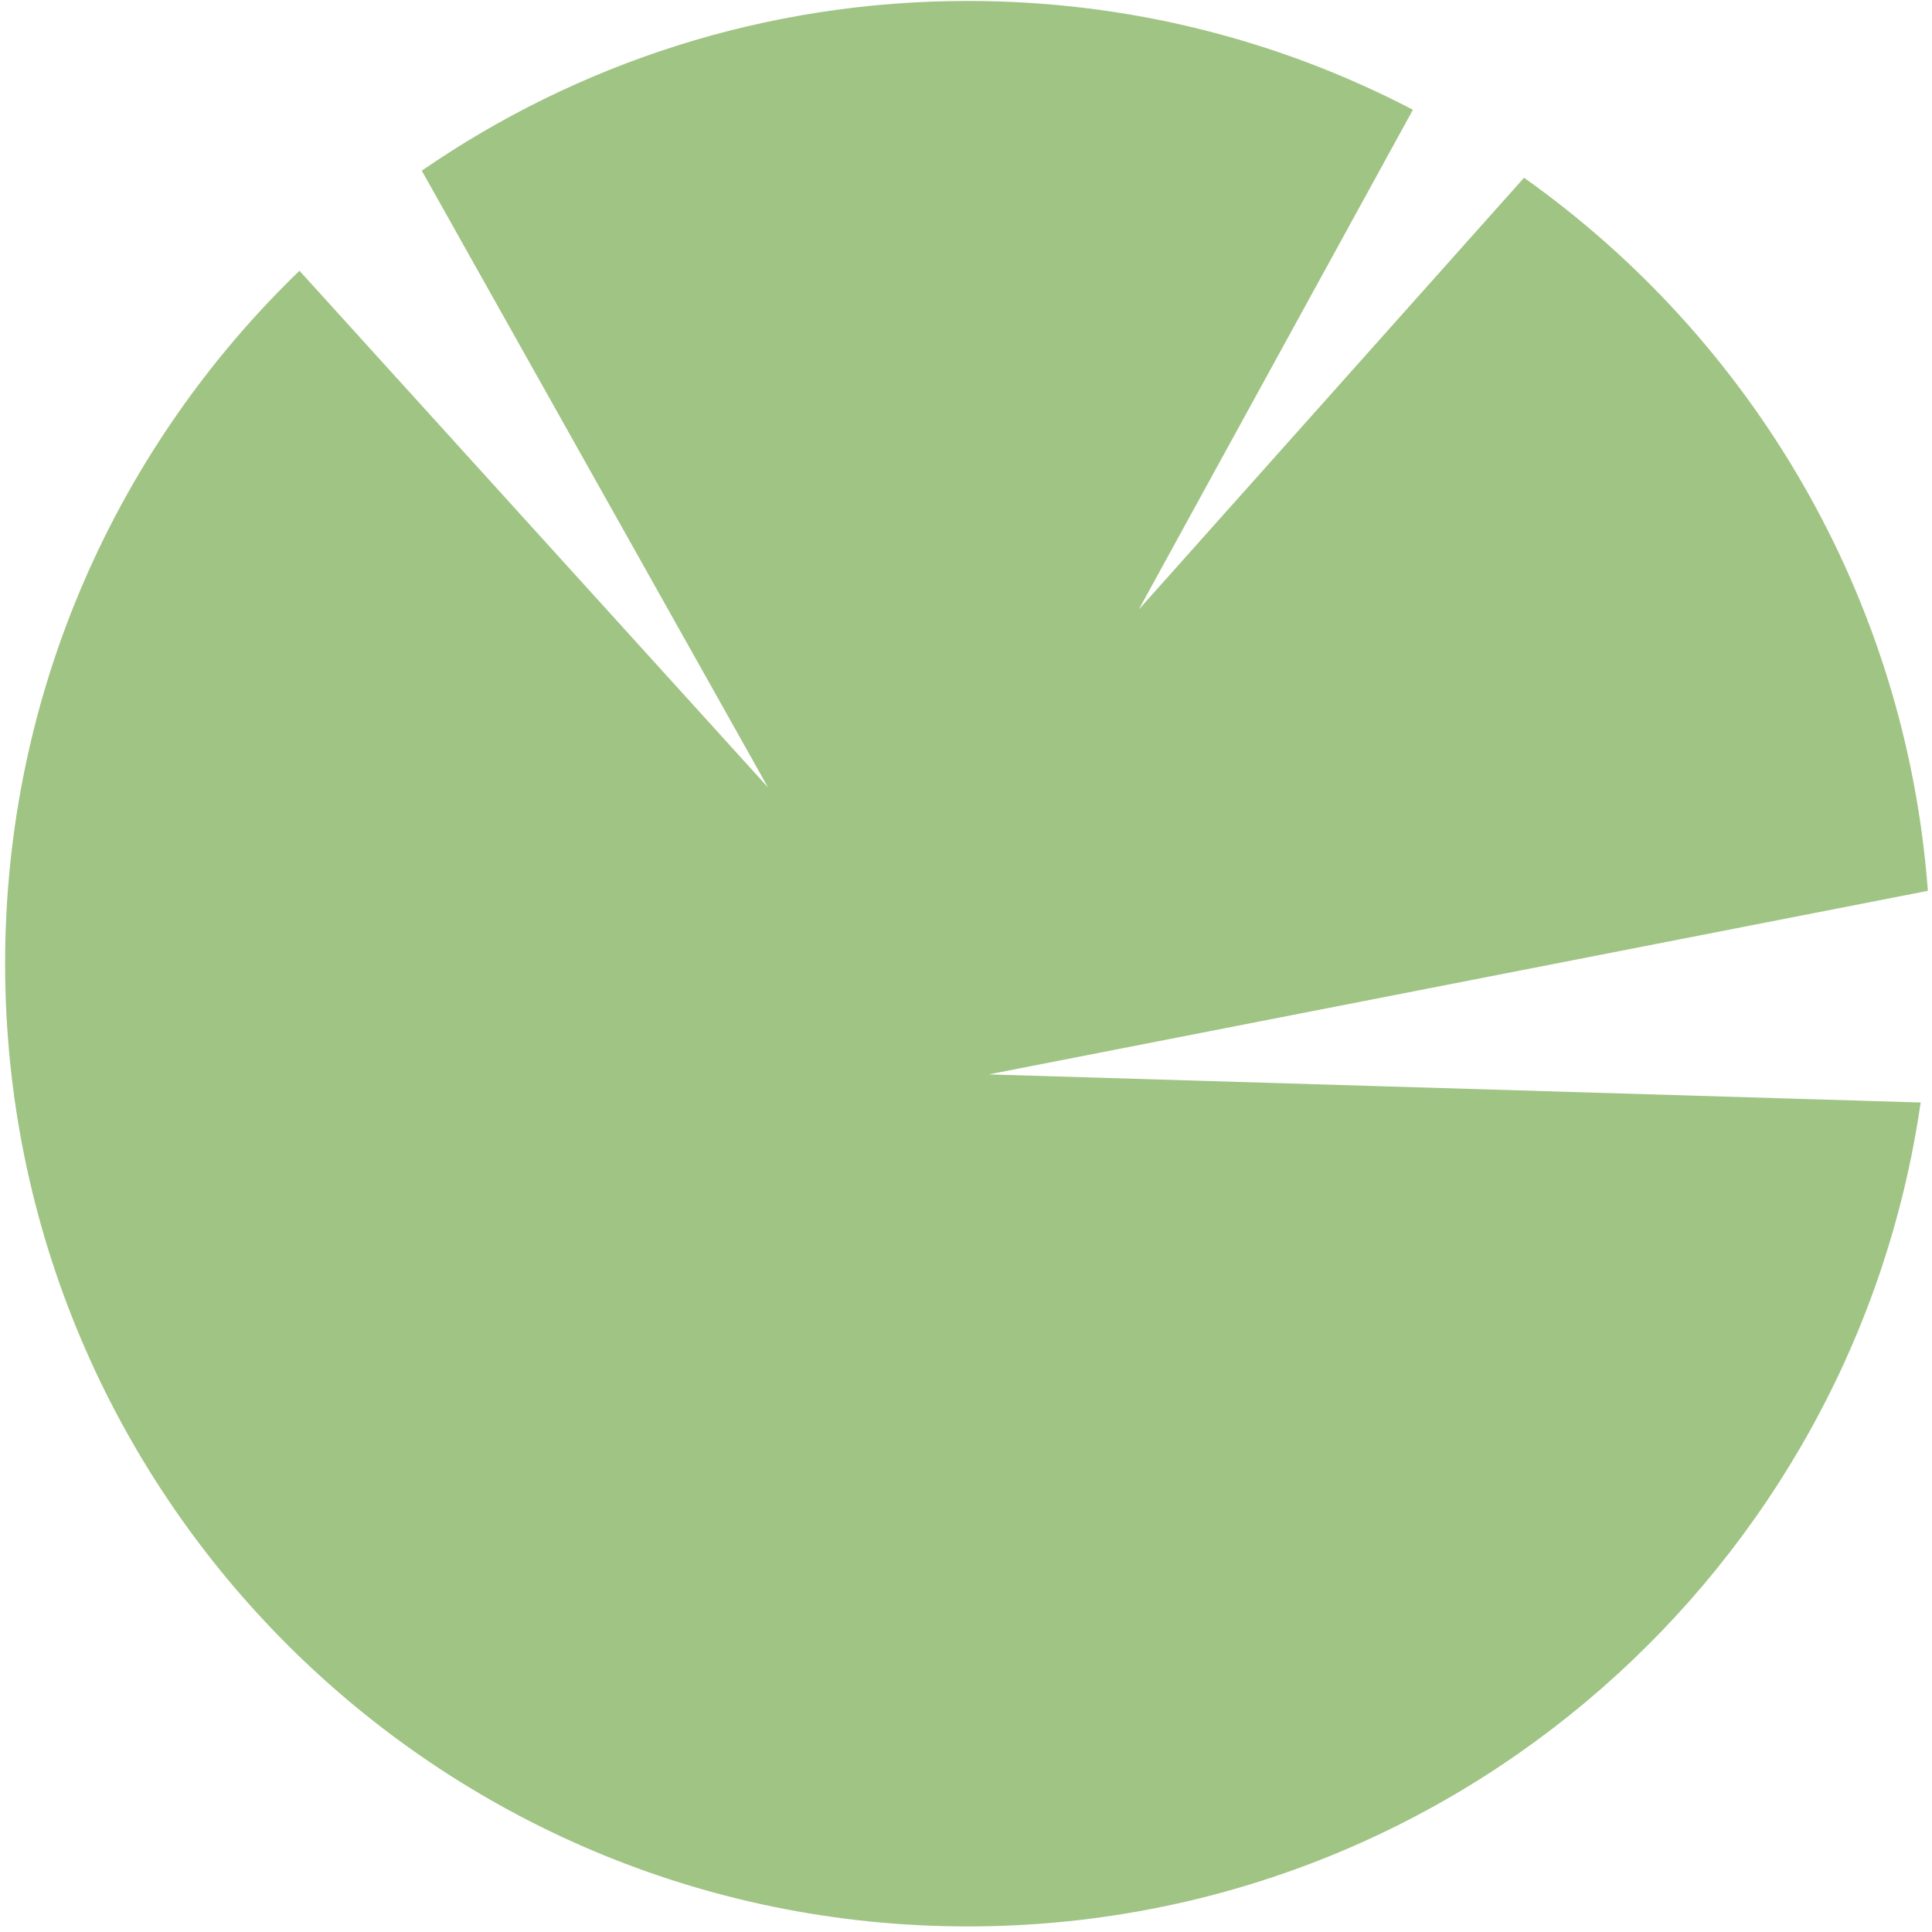 <svg width="209" height="209" viewBox="0 0 209 209" fill="none" xmlns="http://www.w3.org/2000/svg">
<path fill-rule="evenodd" clip-rule="evenodd" d="M208.553 96.368L106.948 116.227L207.772 119.268C200.493 169.67 157.119 208.396 104.7 208.396C47.181 208.396 0.553 161.768 0.553 104.249C0.553 74.815 12.764 48.233 32.396 29.291L83.084 85.184L45.627 18.465C62.413 6.884 82.764 0.103 104.7 0.103C122.069 0.103 138.446 4.355 152.845 11.874L123.184 65.949L164.867 19.23C189.469 36.672 206.171 64.525 208.553 96.368Z" fill="#A0C484"/>
</svg>

